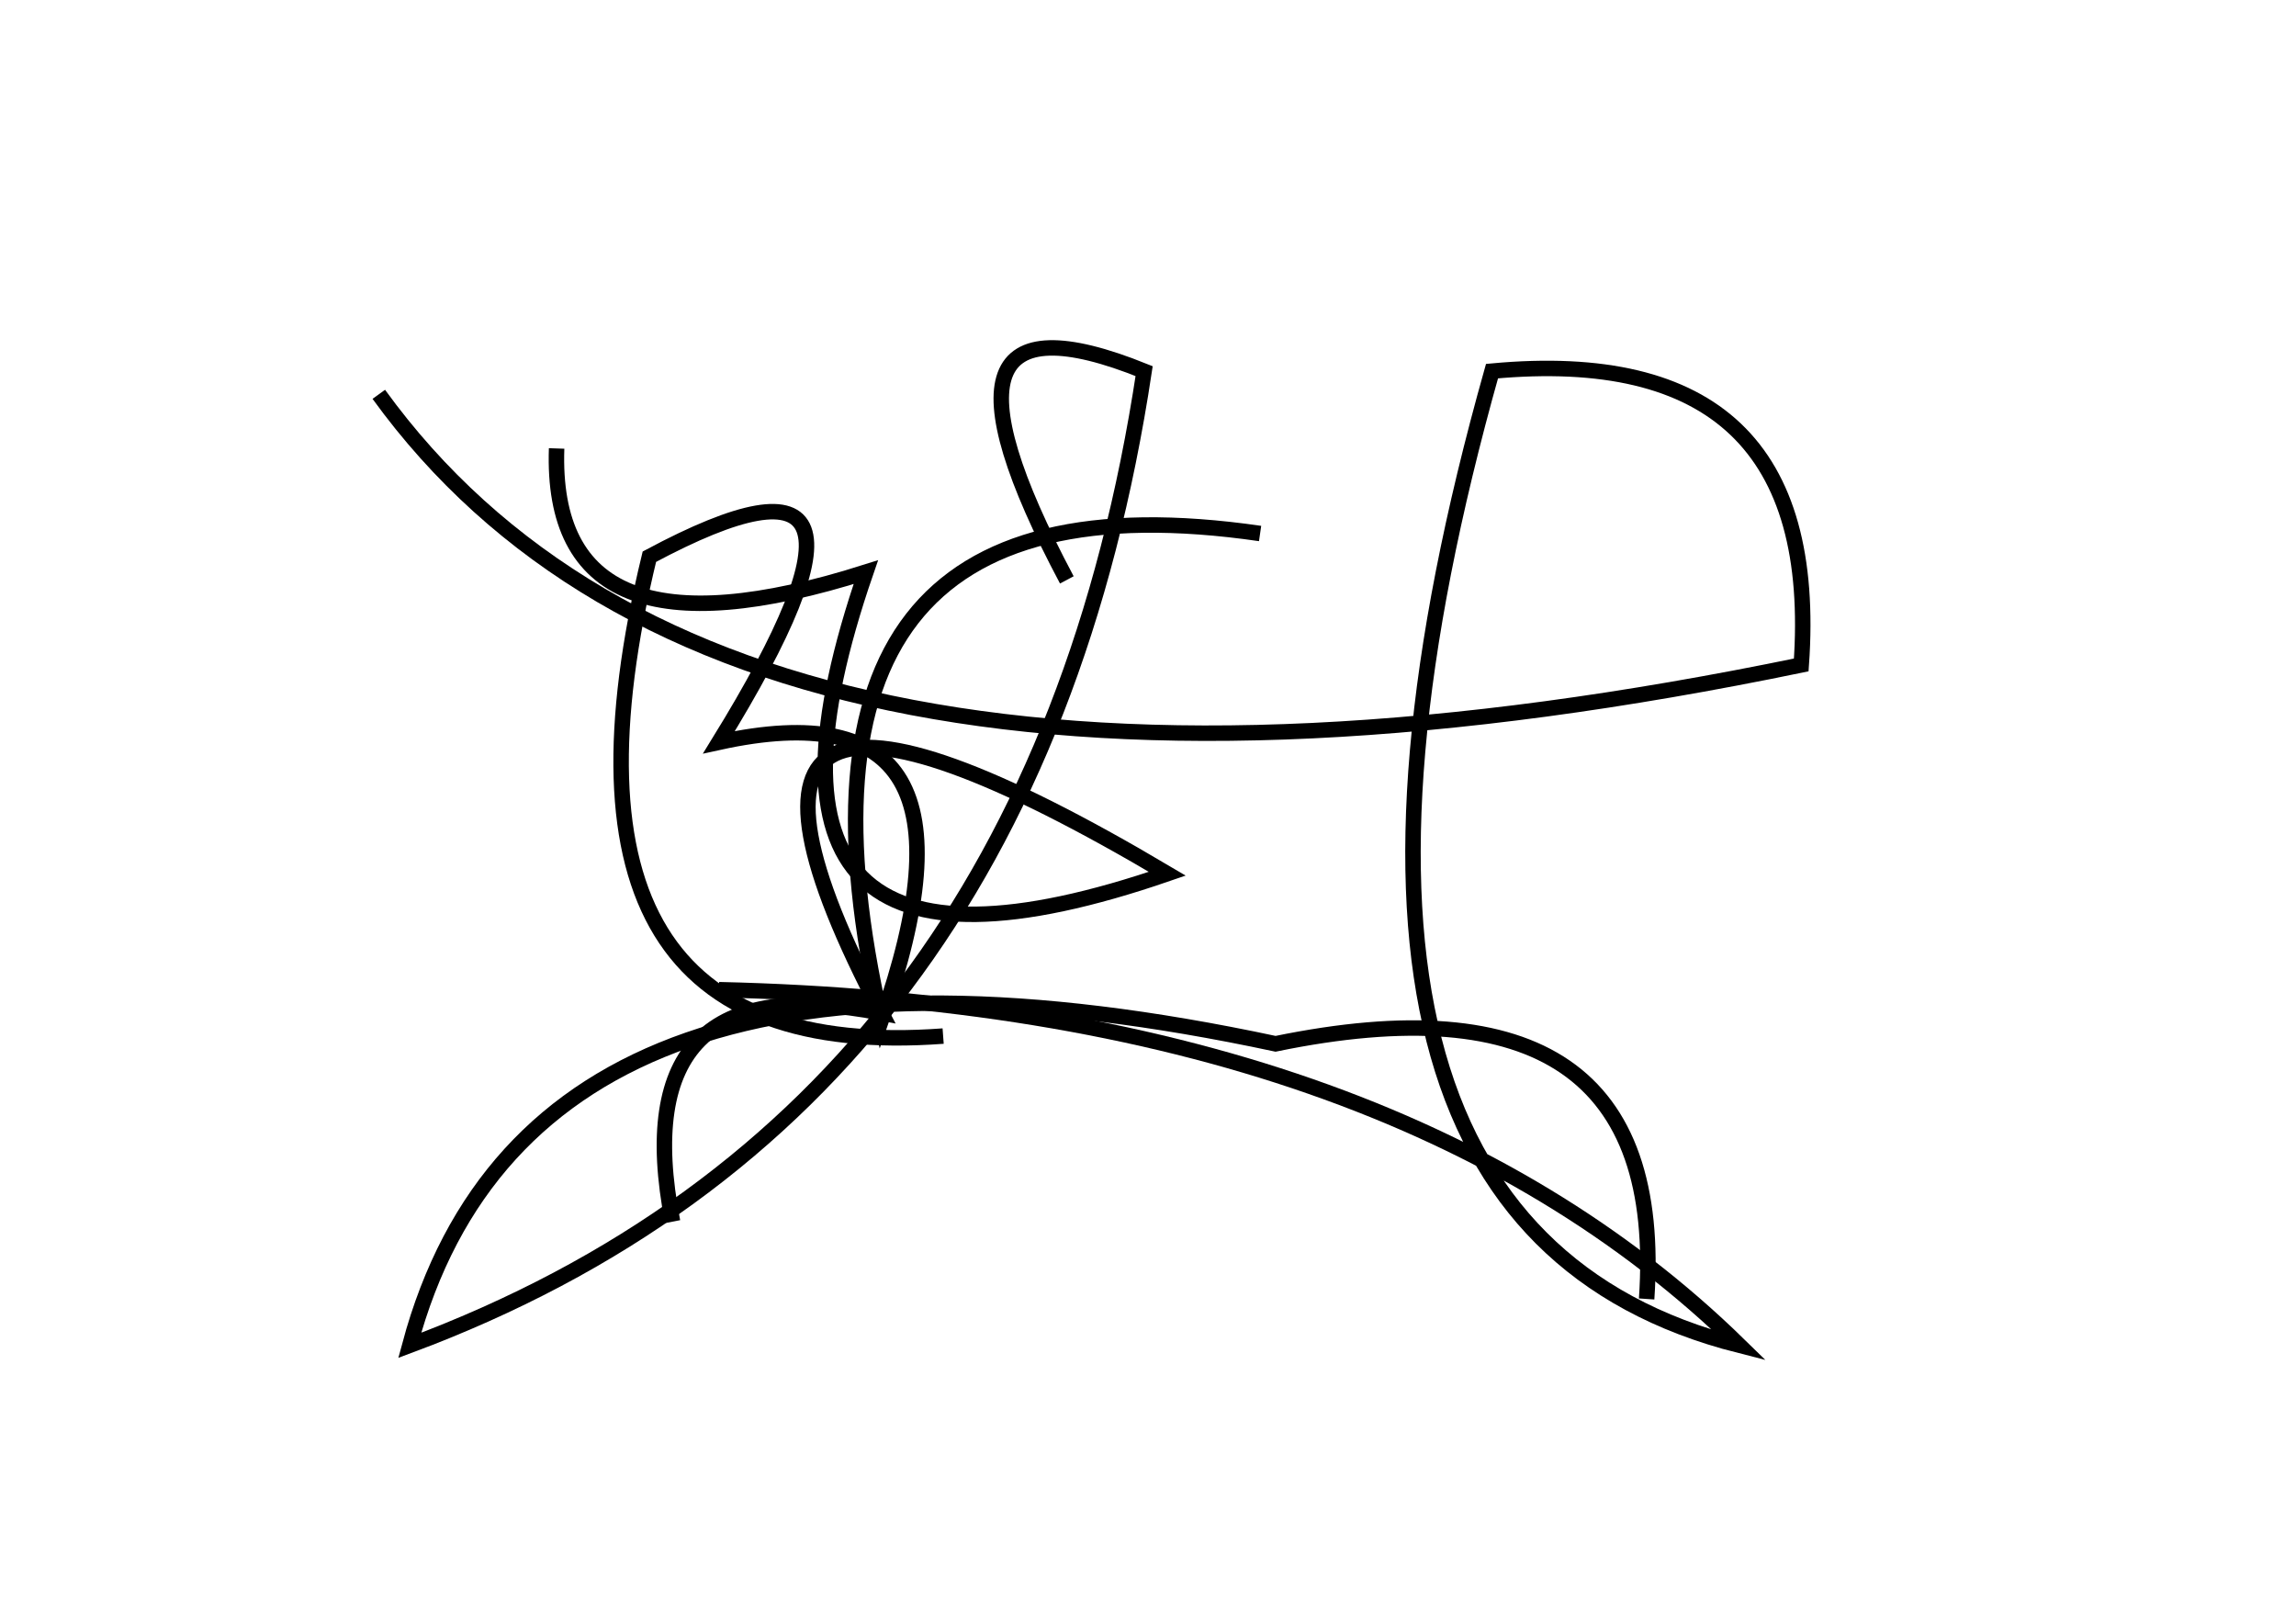 <?xml version="1.0" encoding="utf-8" ?>
<svg baseProfile="full" height="210mm" version="1.1" viewBox="0 0 297 210" width="297mm" xmlns="http://www.w3.org/2000/svg" xmlns:ev="http://www.w3.org/2001/xml-events" xmlns:xlink="http://www.w3.org/1999/xlink"><defs /><g transform="translate(43,30)"><path d="M 29,28 Q 28.0,57.0 69,44 Q 48.5,103.5 108,83 Q 40.5,43.0 71,101 Q 37.5,94.5 44,128" fill="none" stroke="black" stroke-width="2" /><path d="M 170,138 Q 173.0,94.5 122,105 Q 26.0,84.5 10,144 Q 90.5,114.0 105,18 Q 74.0,5.5 95,45" fill="none" stroke="black" stroke-width="2" /><path d="M 120,39 Q 54.5,29.5 71,102 Q 86.5,58.0 50,66 Q 76.5,23.0 41,42 Q 25.0,108.0 79,104" fill="none" stroke="black" stroke-width="2" /><path d="M 6,21 Q 52.0,84.5 190,56 Q 193.0,14.0 150,18 Q 119.0,128.0 182,144 Q 137.0,100.0 50,98" fill="none" stroke="black" stroke-width="2" /></g></svg>